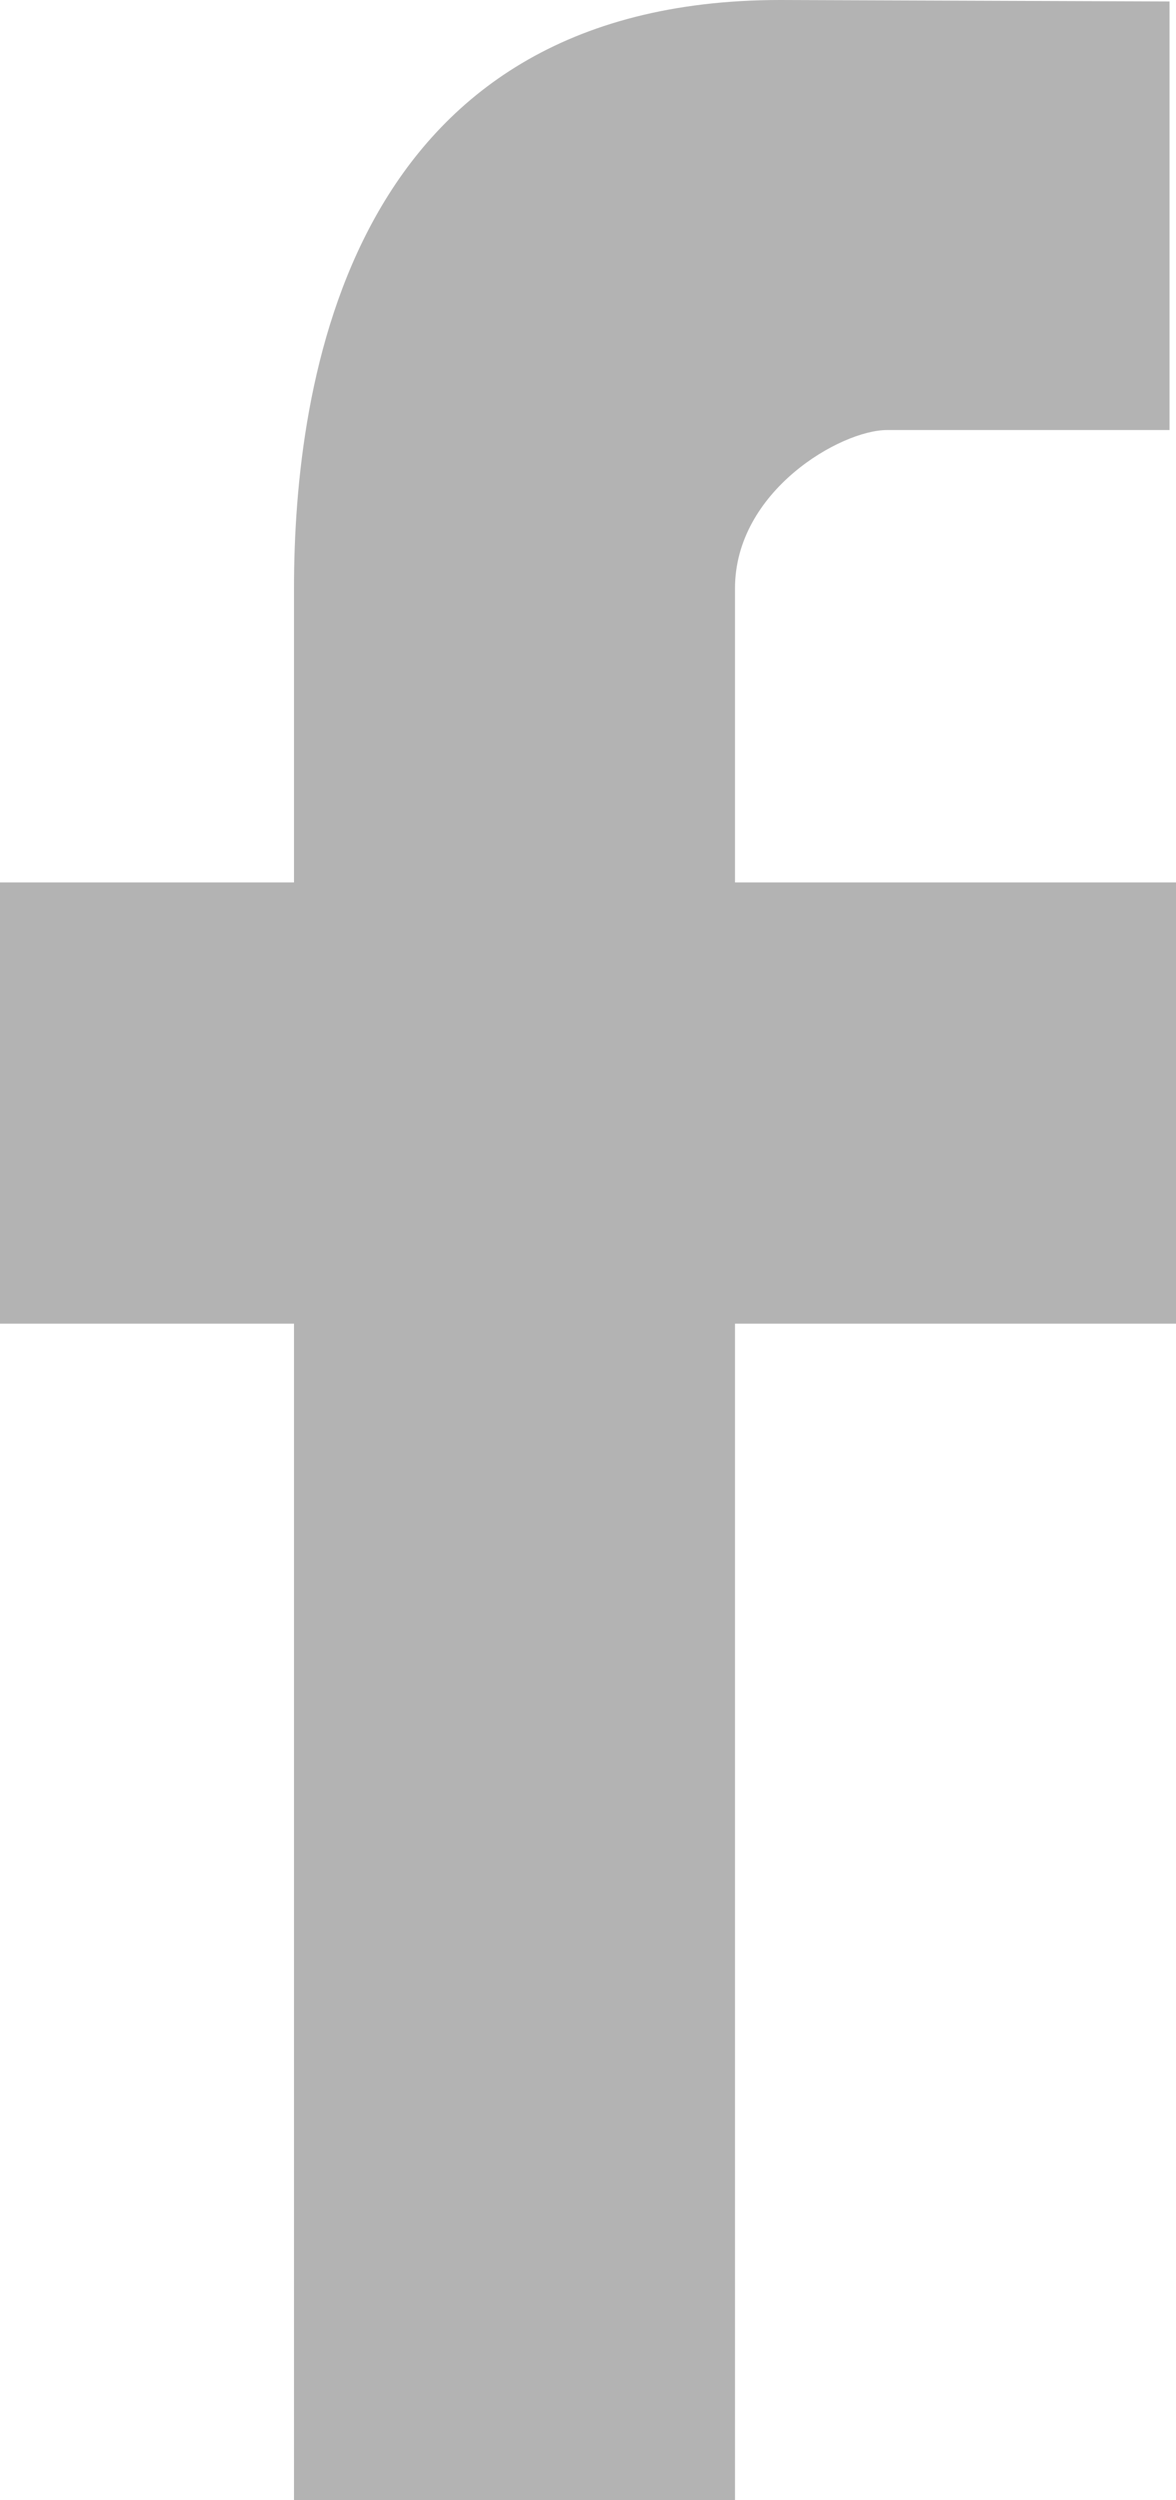 <svg xmlns="http://www.w3.org/2000/svg" width="8" height="17" viewBox="0 0 8 17"><g><g opacity=".3"><path d="M8 6H5V4c0-.662.72-1.076 1.034-1.076h1.922V.01L5.308 0C2.368 0 2 2.61 2 4v2H0v3h2v8h3V9h3z"/></g></g></svg>